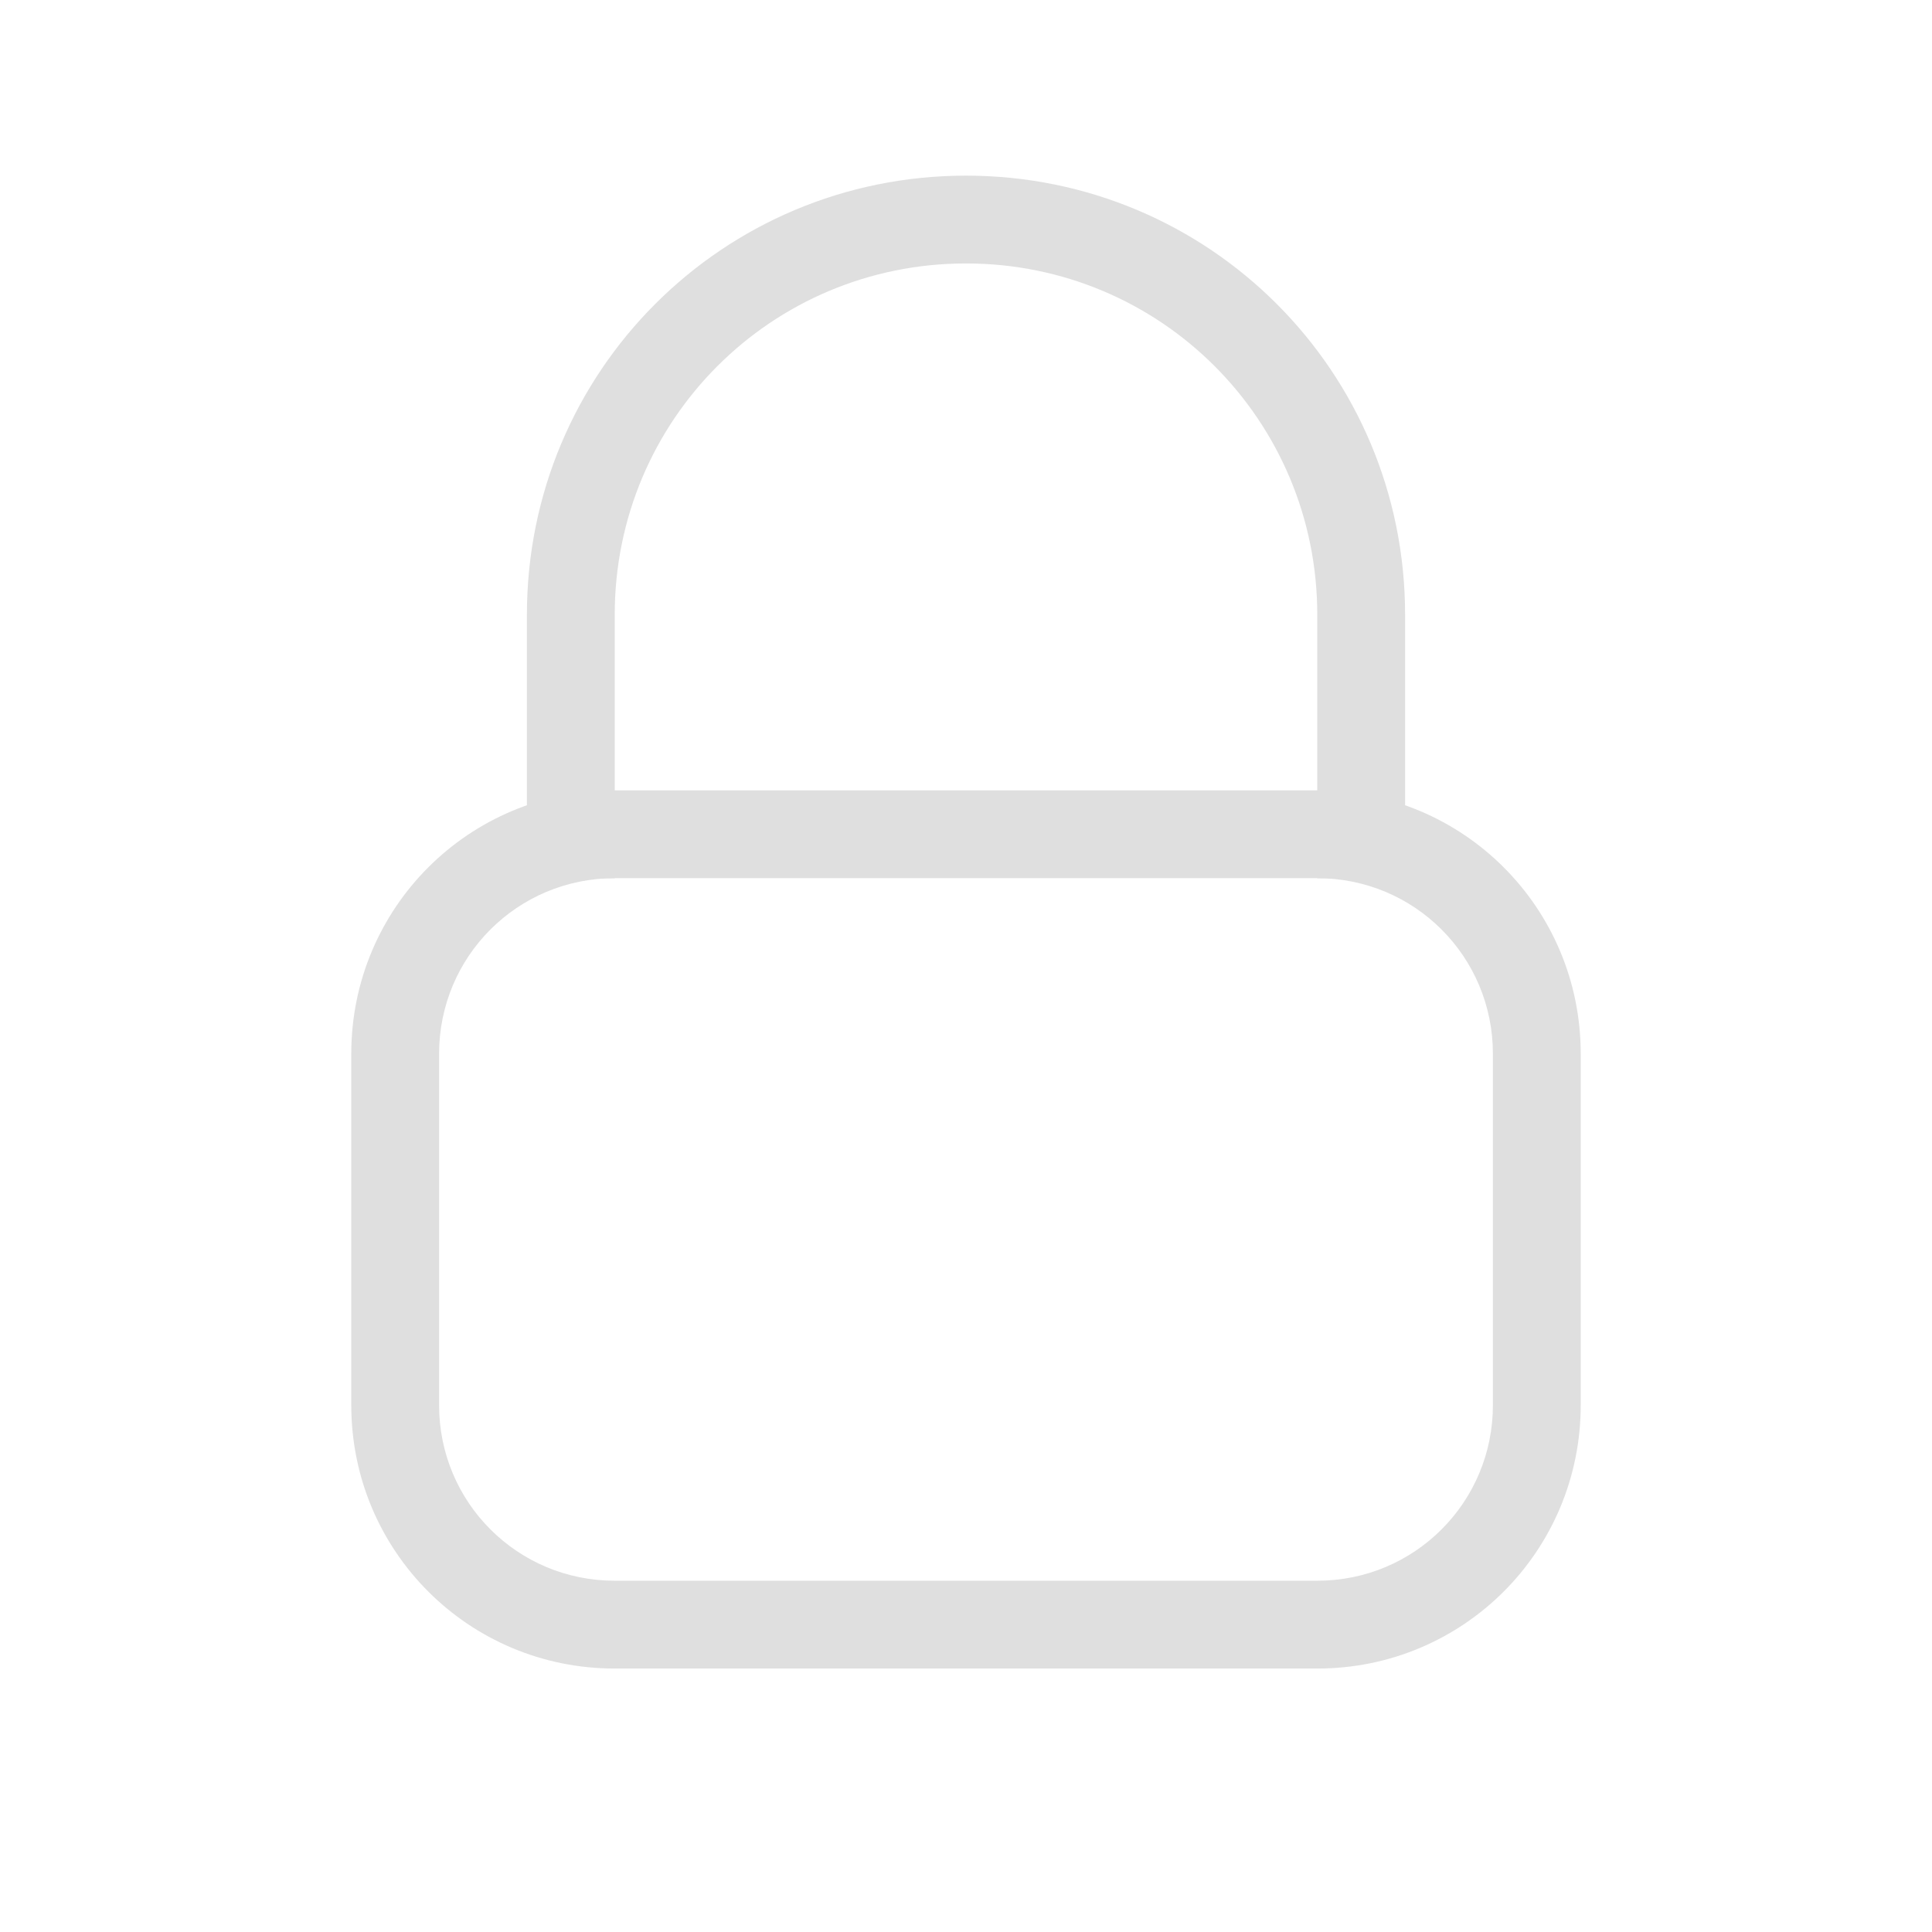 <svg version="1.1" viewBox="0 0 22 22" xmlns="http://www.w3.org/2000/svg">
 <defs>
  <style id="current-color-scheme" type="text/css">.ColorScheme-Text { color:#dfdfdf; }</style>
 </defs>
 <path d="m7 9c-1.662 0-3 1.338-3 3v4c0 1.662 1.338 3 3 3h8c1.662 0 3-1.338 3-3v-4c0-1.662-1.338-3-3-3zm0 1h8c1.108 0 2 0.892 2 2v4c0 1.108-0.892 2-2 2h-8c-1.108 0-2-0.892-2-2v-4c0-1.108 0.892-2 2-2z" class="ColorScheme-Text" fill="currentColor"/>
 <path d="m11 2c-2.77 0-5 2.23-5 5v3h1v-3c0-2.216 1.784-4 4-4s4 1.784 4 4v3h1v-3c0-2.77-2.23-5-5-5z" class="ColorScheme-Text" fill="currentColor"/>
</svg>
